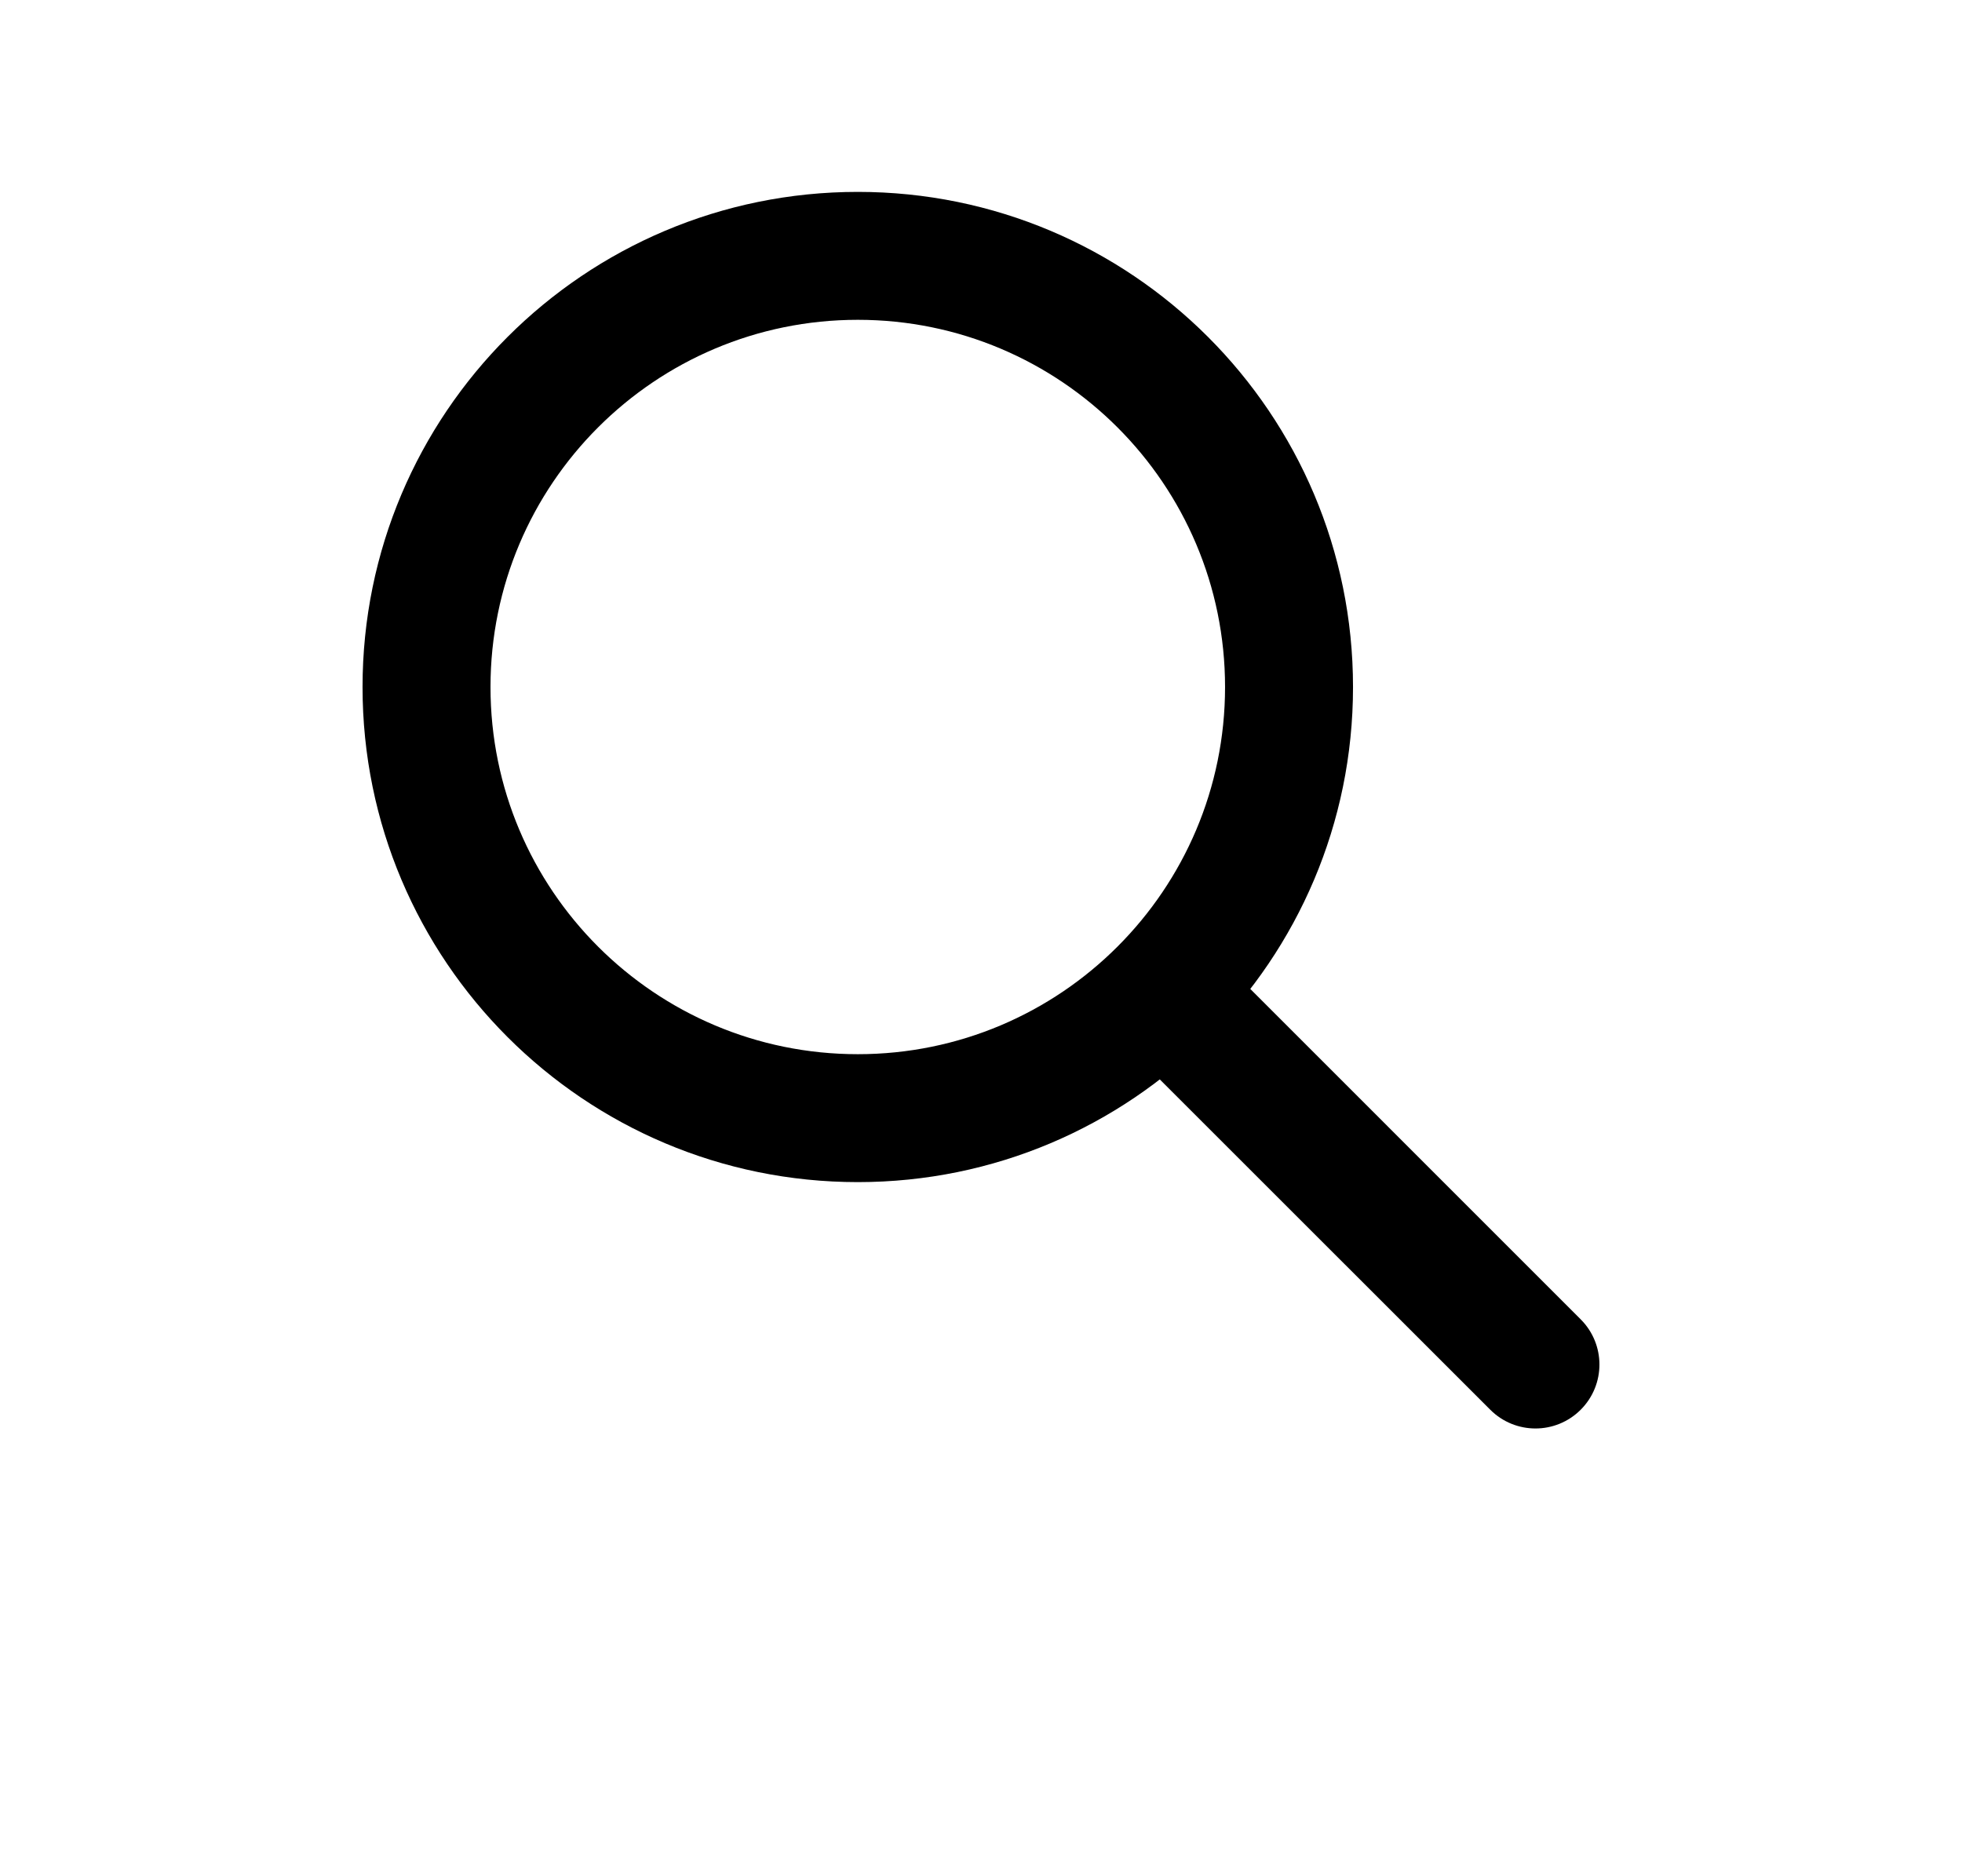 <svg width="23" height="22" viewBox="0 0 23 22" fill="none" xmlns="http://www.w3.org/2000/svg">
<g id="SVG">
<g id="Vector">
<path fill-rule="evenodd" clip-rule="evenodd" d="M13.667 11.667L18 16L13.667 11.667Z" fill="black"/>
<path d="M14.197 11.136C13.904 10.843 13.429 10.843 13.136 11.136C12.843 11.429 12.843 11.904 13.136 12.197L14.197 11.136ZM17.47 16.53C17.763 16.823 18.237 16.823 18.53 16.53C18.823 16.237 18.823 15.763 18.53 15.47L17.47 16.53ZM10.056 12.361C7.678 12.361 5.75 10.433 5.75 8.056H4.25C4.25 11.262 6.849 13.861 10.056 13.861V12.361ZM5.75 8.056C5.75 5.678 7.678 3.75 10.056 3.75V2.25C6.849 2.25 4.25 4.849 4.25 8.056H5.75ZM10.056 3.75C12.433 3.75 14.361 5.678 14.361 8.056H15.861C15.861 4.849 13.262 2.25 10.056 2.25V3.75ZM14.361 8.056C14.361 10.433 12.433 12.361 10.056 12.361V13.861C13.262 13.861 15.861 11.262 15.861 8.056H14.361ZM13.136 12.197L17.47 16.53L18.53 15.47L14.197 11.136L13.136 12.197Z" fill="black"/>
</g>
</g>
</svg>
